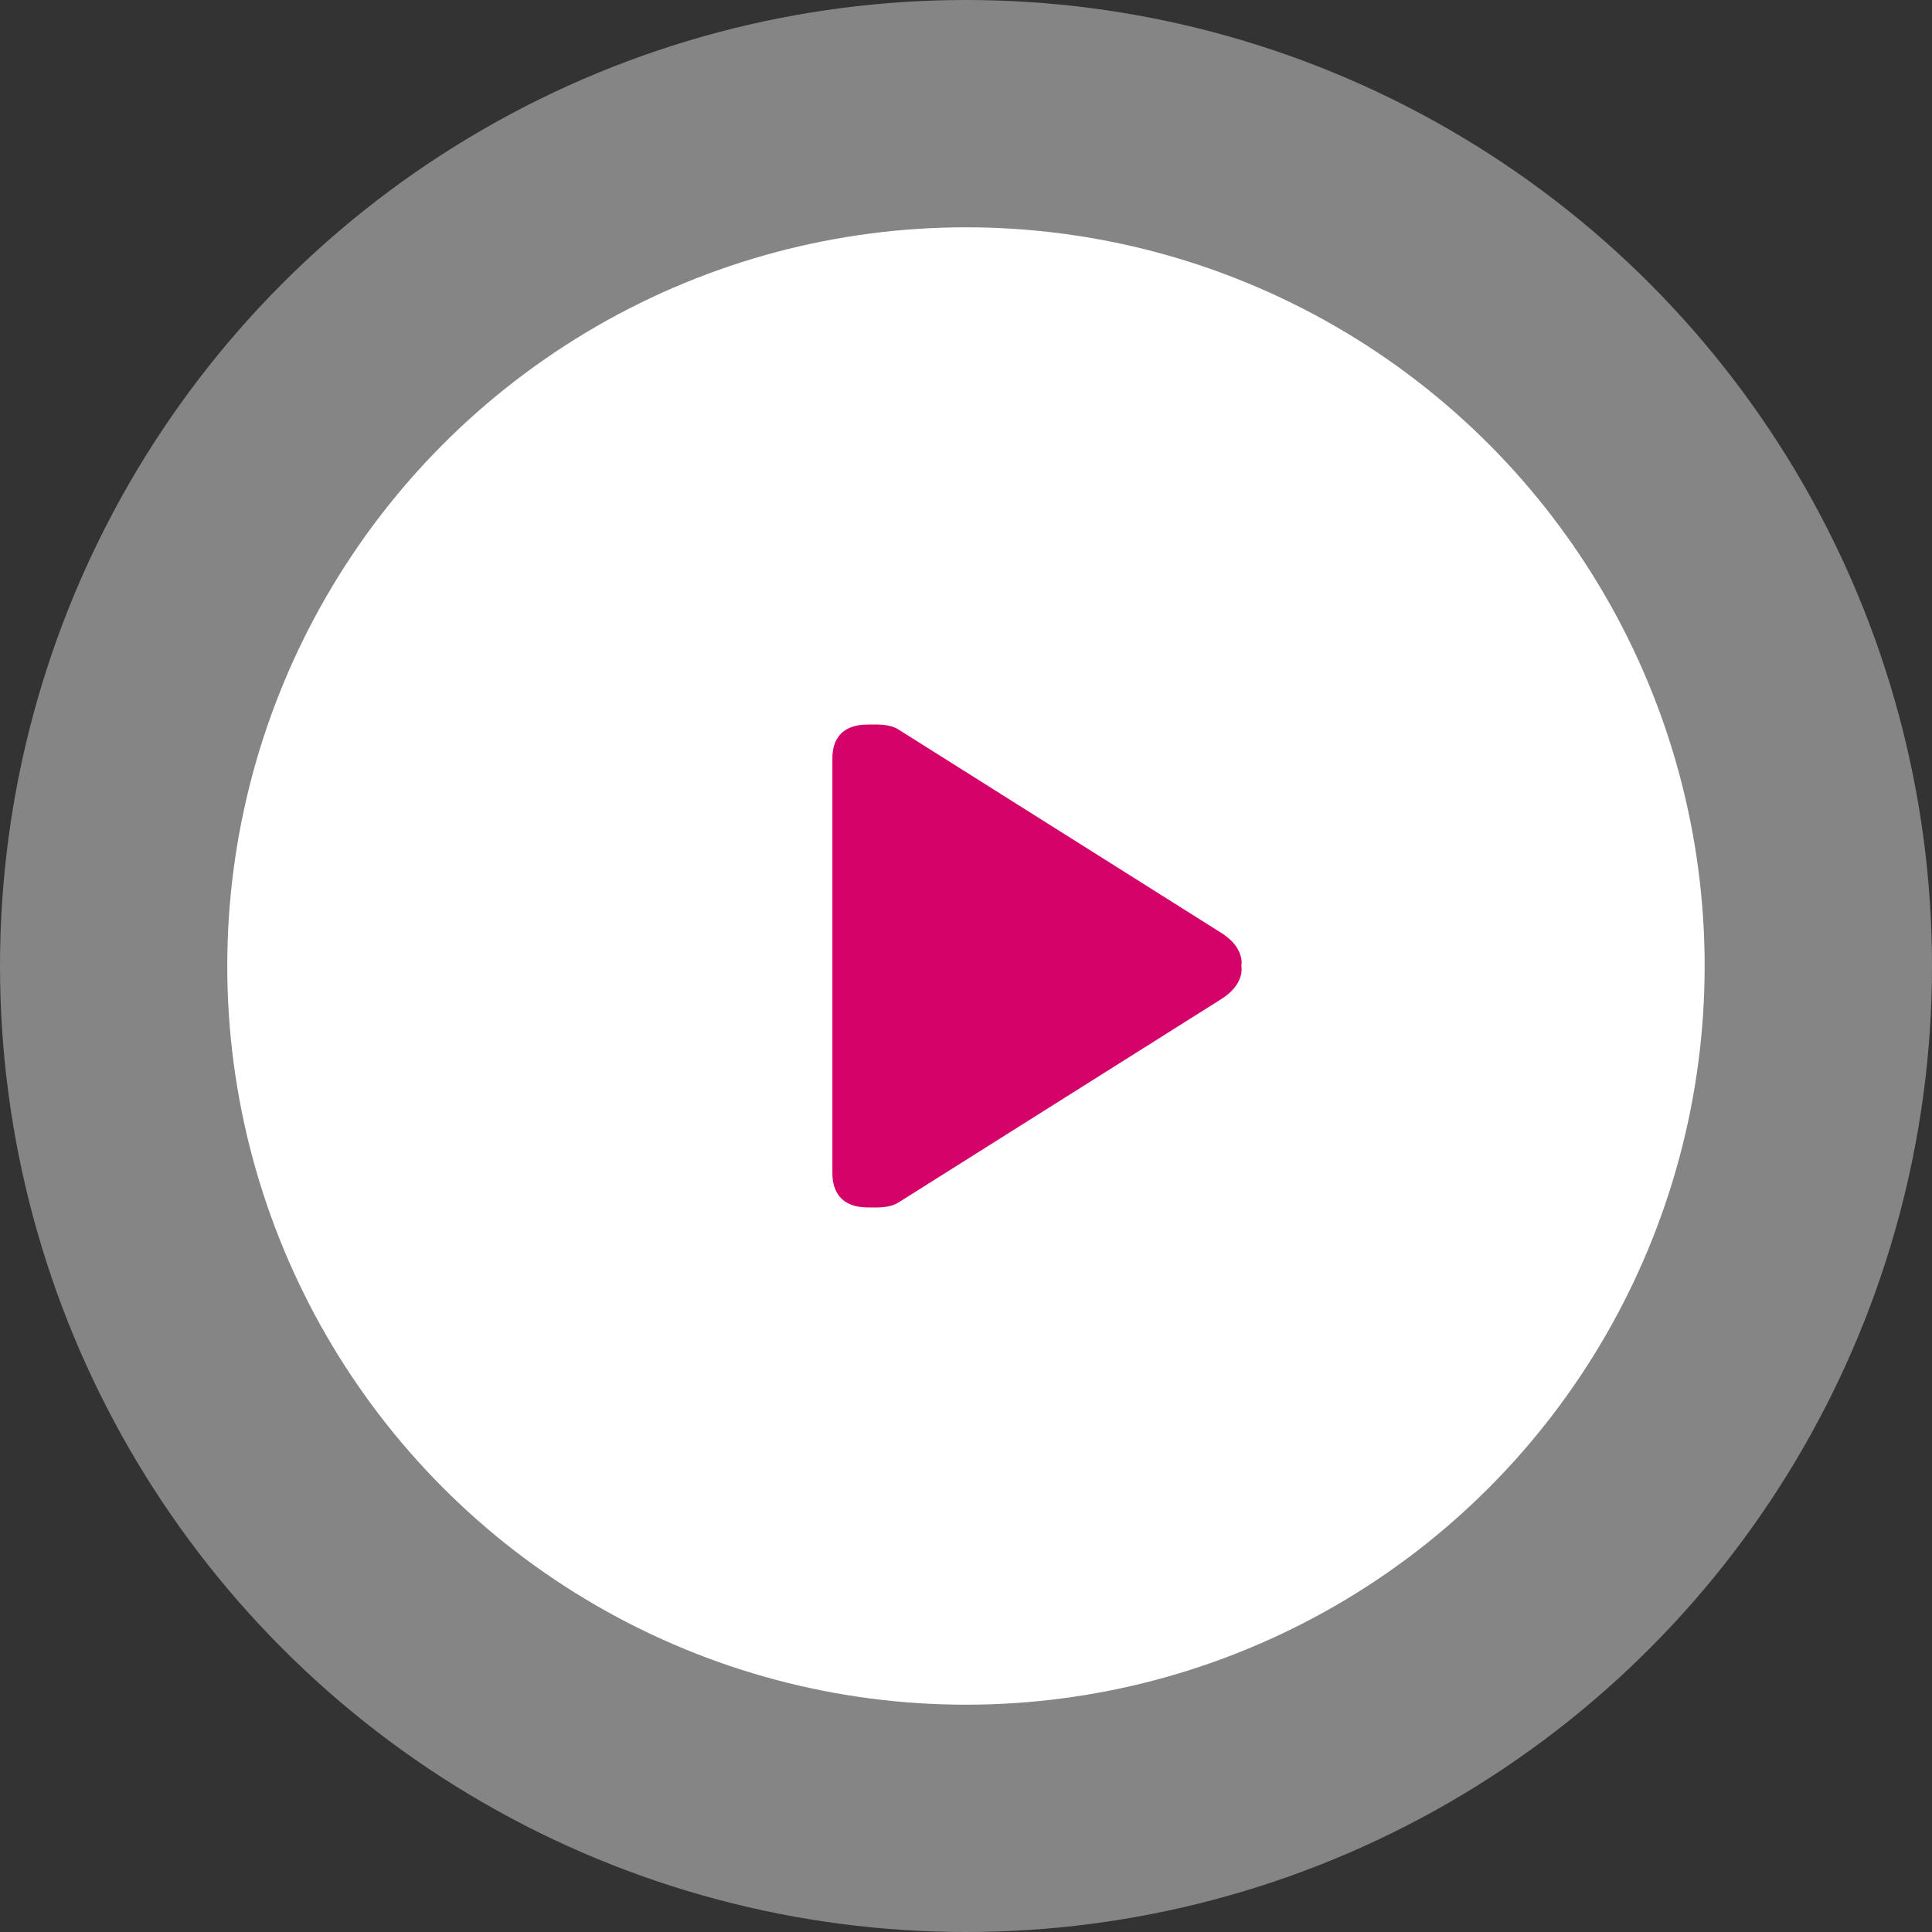 <svg width="92" height="92" viewBox="0 0 92 92" fill="none" xmlns="http://www.w3.org/2000/svg">
<rect x="0" y="0" width="92" height="92" fill="#333333" stroke="none"/>
<circle cx="46" cy="46" r="46" fill="white" fill-opacity="0.4"/>
<circle cx="45.998" cy="46" r="35.176" fill="white"/>
<path fill-rule="evenodd" clip-rule="evenodd" d="M58.072 44.37L42.766 34.727C42.314 34.458 41.752 34.503 41.328 34.503C39.63 34.503 39.638 35.813 39.638 36.145V55.855C39.638 56.135 39.63 57.497 41.328 57.497C41.752 57.497 42.314 57.542 42.766 57.273L58.071 47.63C59.328 46.882 59.111 46 59.111 46C59.111 46 59.328 45.118 58.072 44.37Z" fill="#D50369"/>
</svg>
